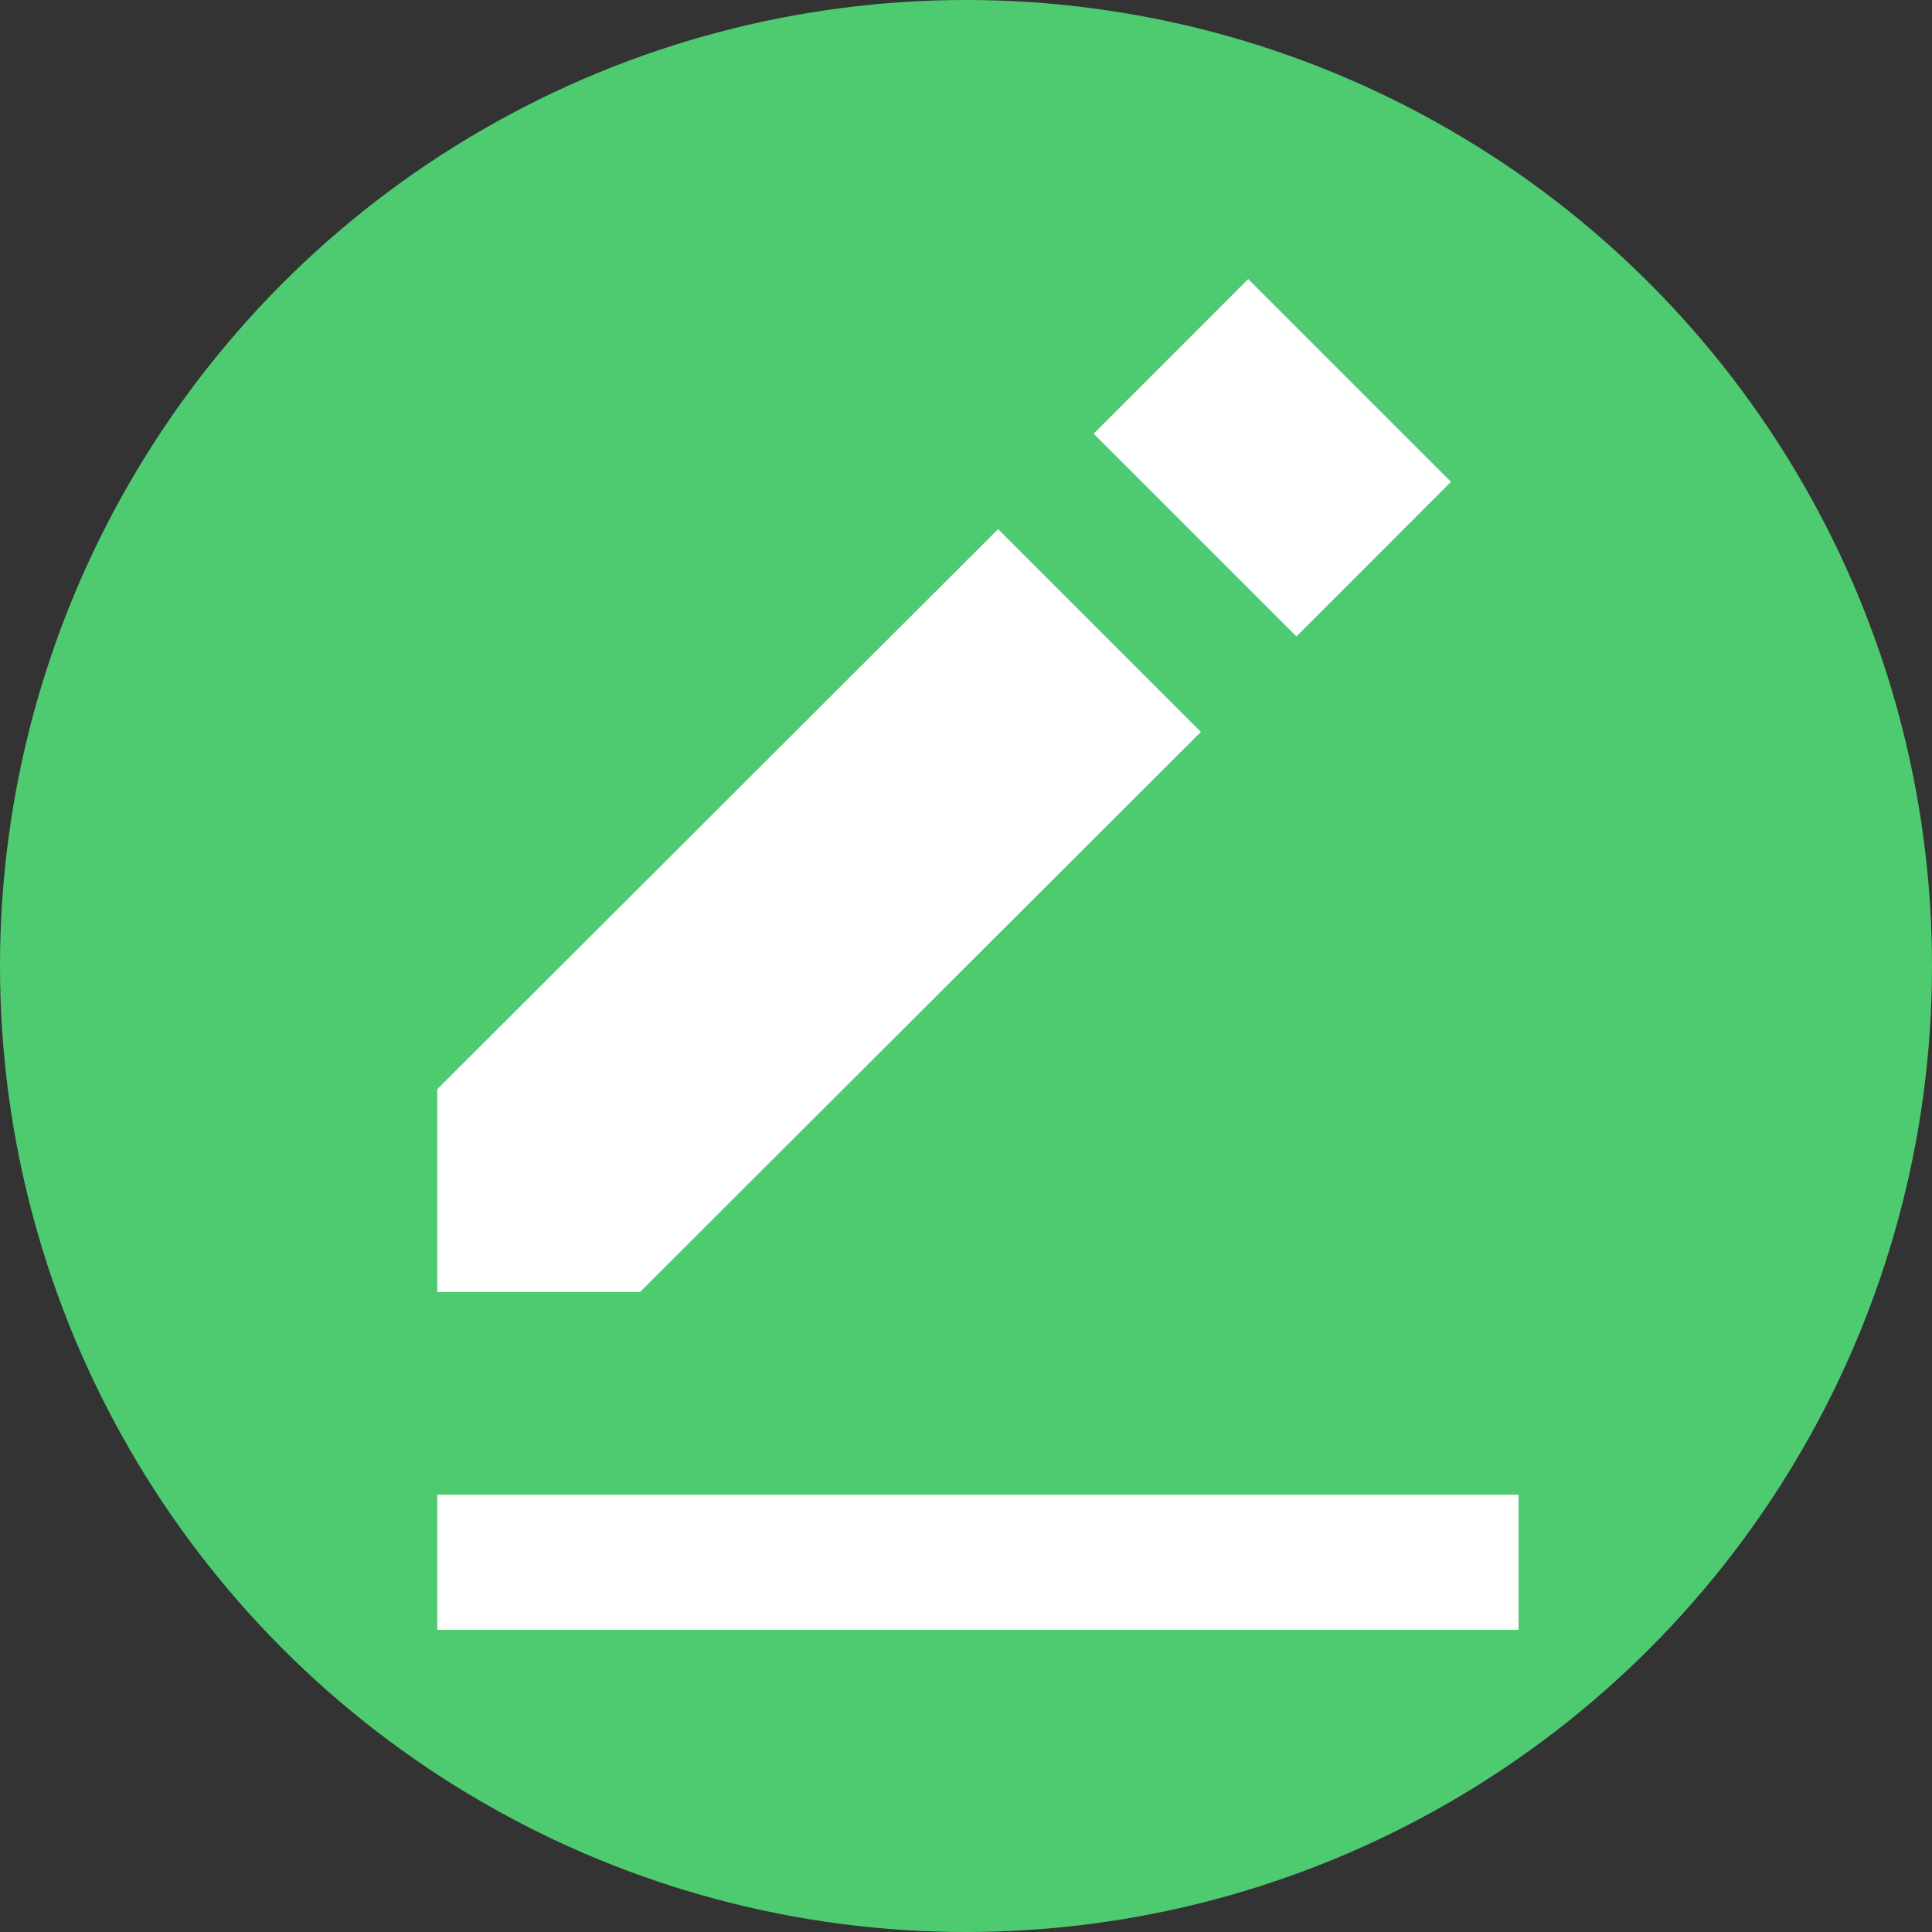 <svg width="72" height="72" viewBox="0 0 72 72" fill="none" xmlns="http://www.w3.org/2000/svg">
<rect x="0" y="0" width="72" height="72" fill="#333333" stroke="none"/>
<circle cx="36" cy="36" r="36" fill="#4ECB71"/>
<path d="M46.518 10.4L54.074 17.956L48.314 23.718L40.758 16.163L46.518 10.4ZM16.296 40.592V48.148H23.852L44.753 27.277L37.197 19.721L16.296 40.592ZM16.296 55.703H56.592V60.74H16.296V55.703Z" fill="white"/>
</svg>
